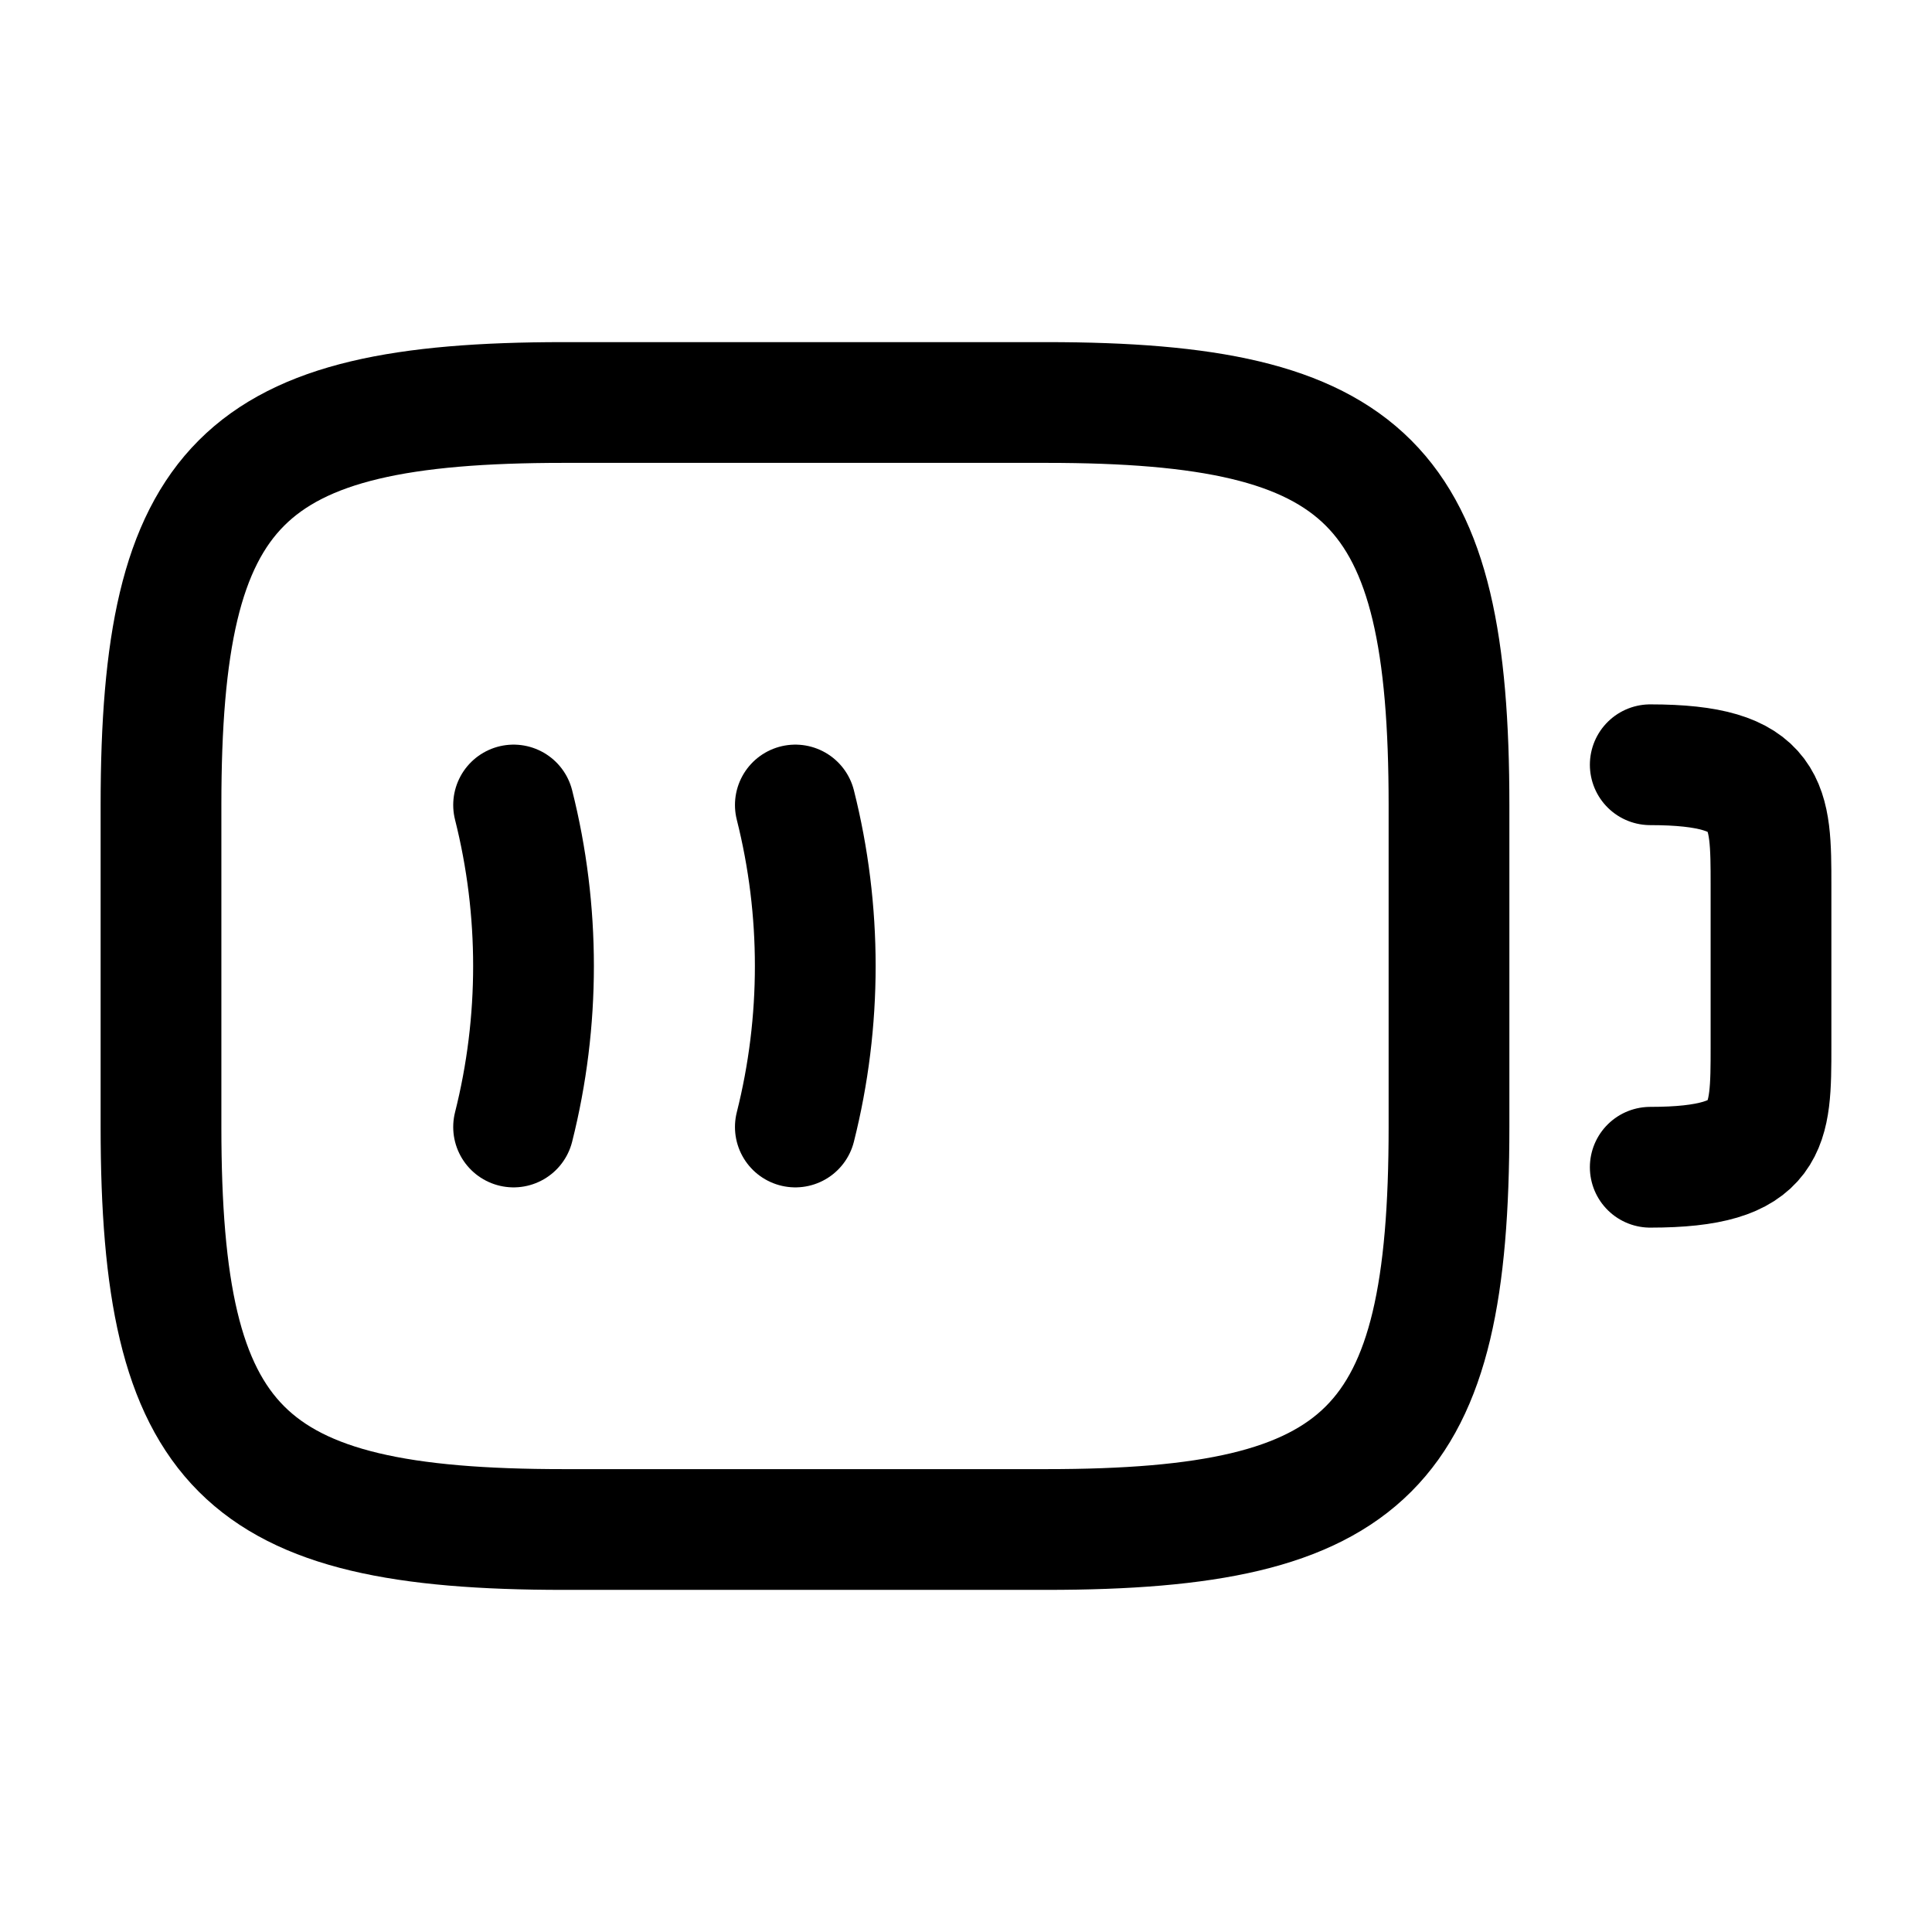 <svg width="24" height="24" viewBox="0 0 24 24" fill="none" xmlns="http://www.w3.org/2000/svg">
    <path d="M20.5 9.5C22 9.5 22 10 22 11V13C22 14 22 14.5 20.5 14.5" stroke="currentColor" stroke-width="1.5"
          stroke-linecap="round" stroke-linejoin="round"/>
    <path d="M6.38 10C6.71 11.31 6.71 12.69 6.38 14" stroke="currentColor" stroke-width="1.5" stroke-linecap="round"
          stroke-linejoin="round"/>
    <path d="M9.88 10C10.21 11.31 10.21 12.69 9.88 14" stroke="currentColor" stroke-width="1.5" stroke-linecap="round"
          stroke-linejoin="round"/>
    <path d="M13 19H7C3 19 2 18 2 14V10C2 6 3 5 7 5H13C17 5 18 6 18 10V14C18 18 17 19 13 19Z" stroke="currentColor"
          stroke-width="1.5" stroke-linecap="round" stroke-linejoin="round"/>
</svg>
